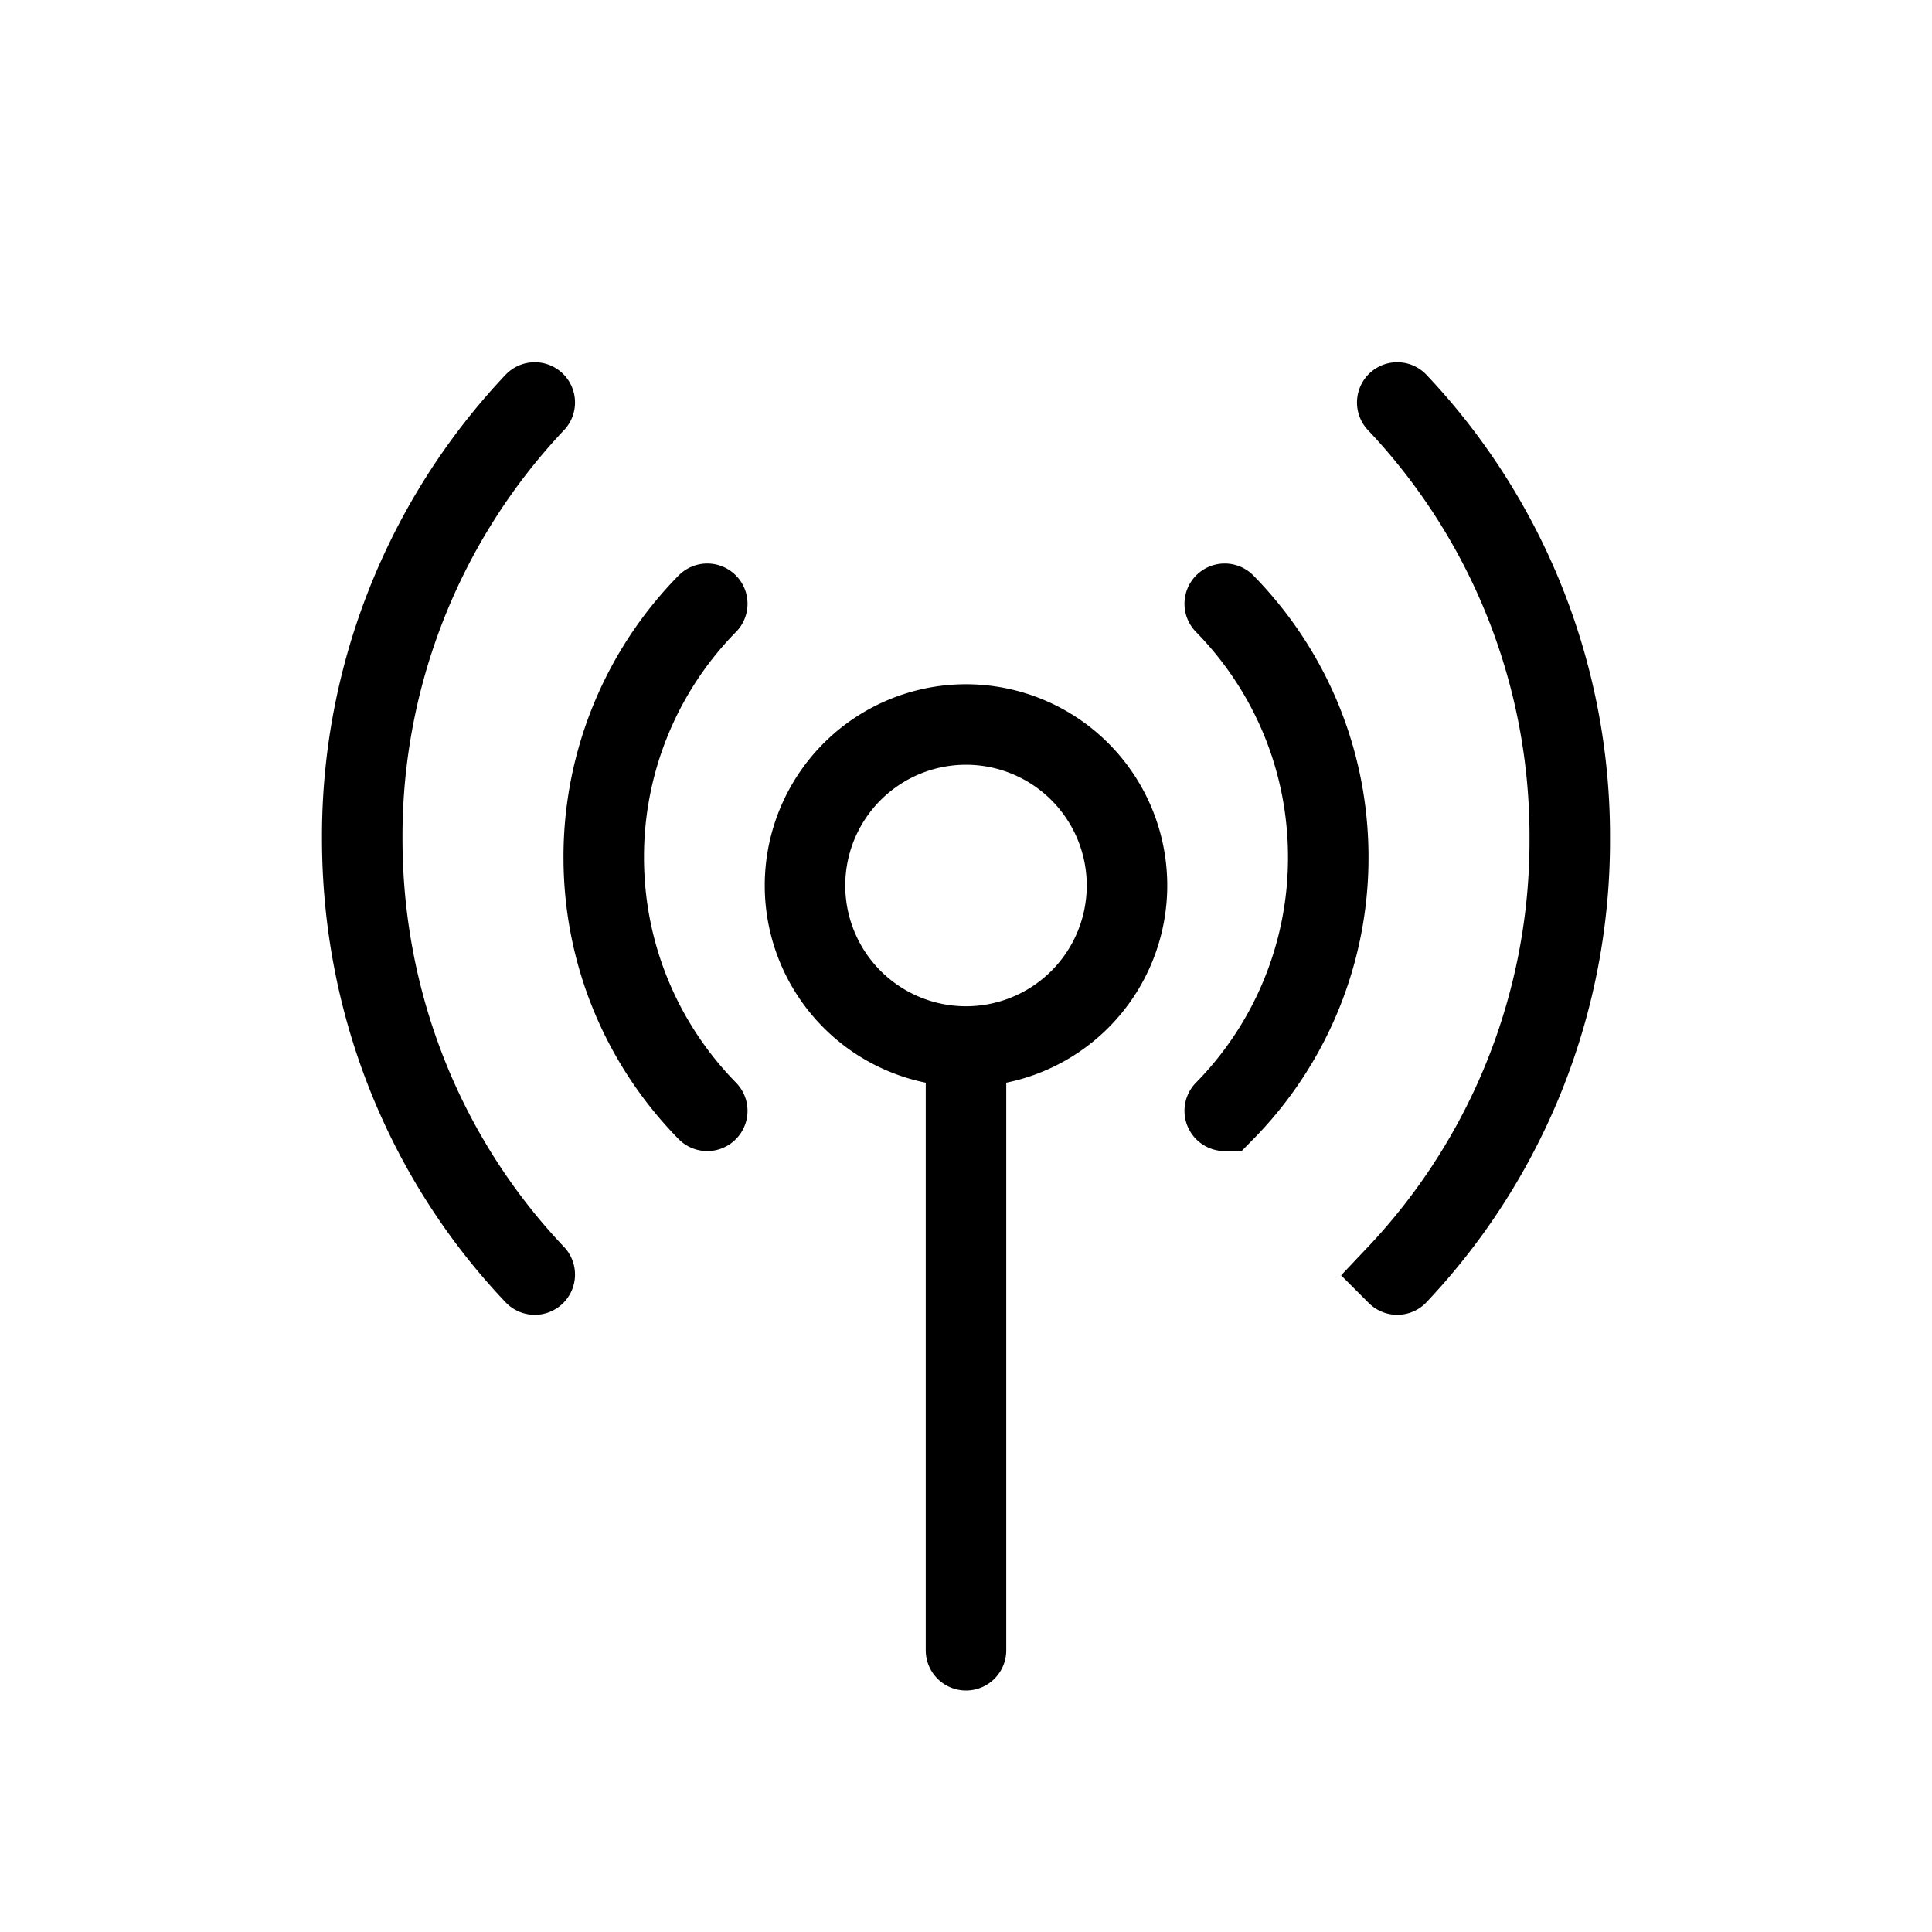 <svg xmlns="http://www.w3.org/2000/svg" fill="none" viewBox="0 0 24 24" width="1em" height="1em"><path stroke="currentColor" stroke-linecap="round" d="M12 13a2 2 0 1 0 0-4 2 2 0 0 0 0 4Zm0 0v7.5m-3.214-13A4.485 4.485 0 0 0 7.5 10.65c0 1.226.49 2.337 1.286 3.149m6.428 0a4.485 4.485 0 0 0 1.286-3.15c0-1.226-.49-2.337-1.286-3.149M6.643 5A7.843 7.843 0 0 0 4.5 10.417c0 2.108.817 4.02 2.143 5.416m10.714 0a7.843 7.843 0 0 0 2.143-5.416A7.84 7.84 0 0 0 17.357 5"/></svg>

